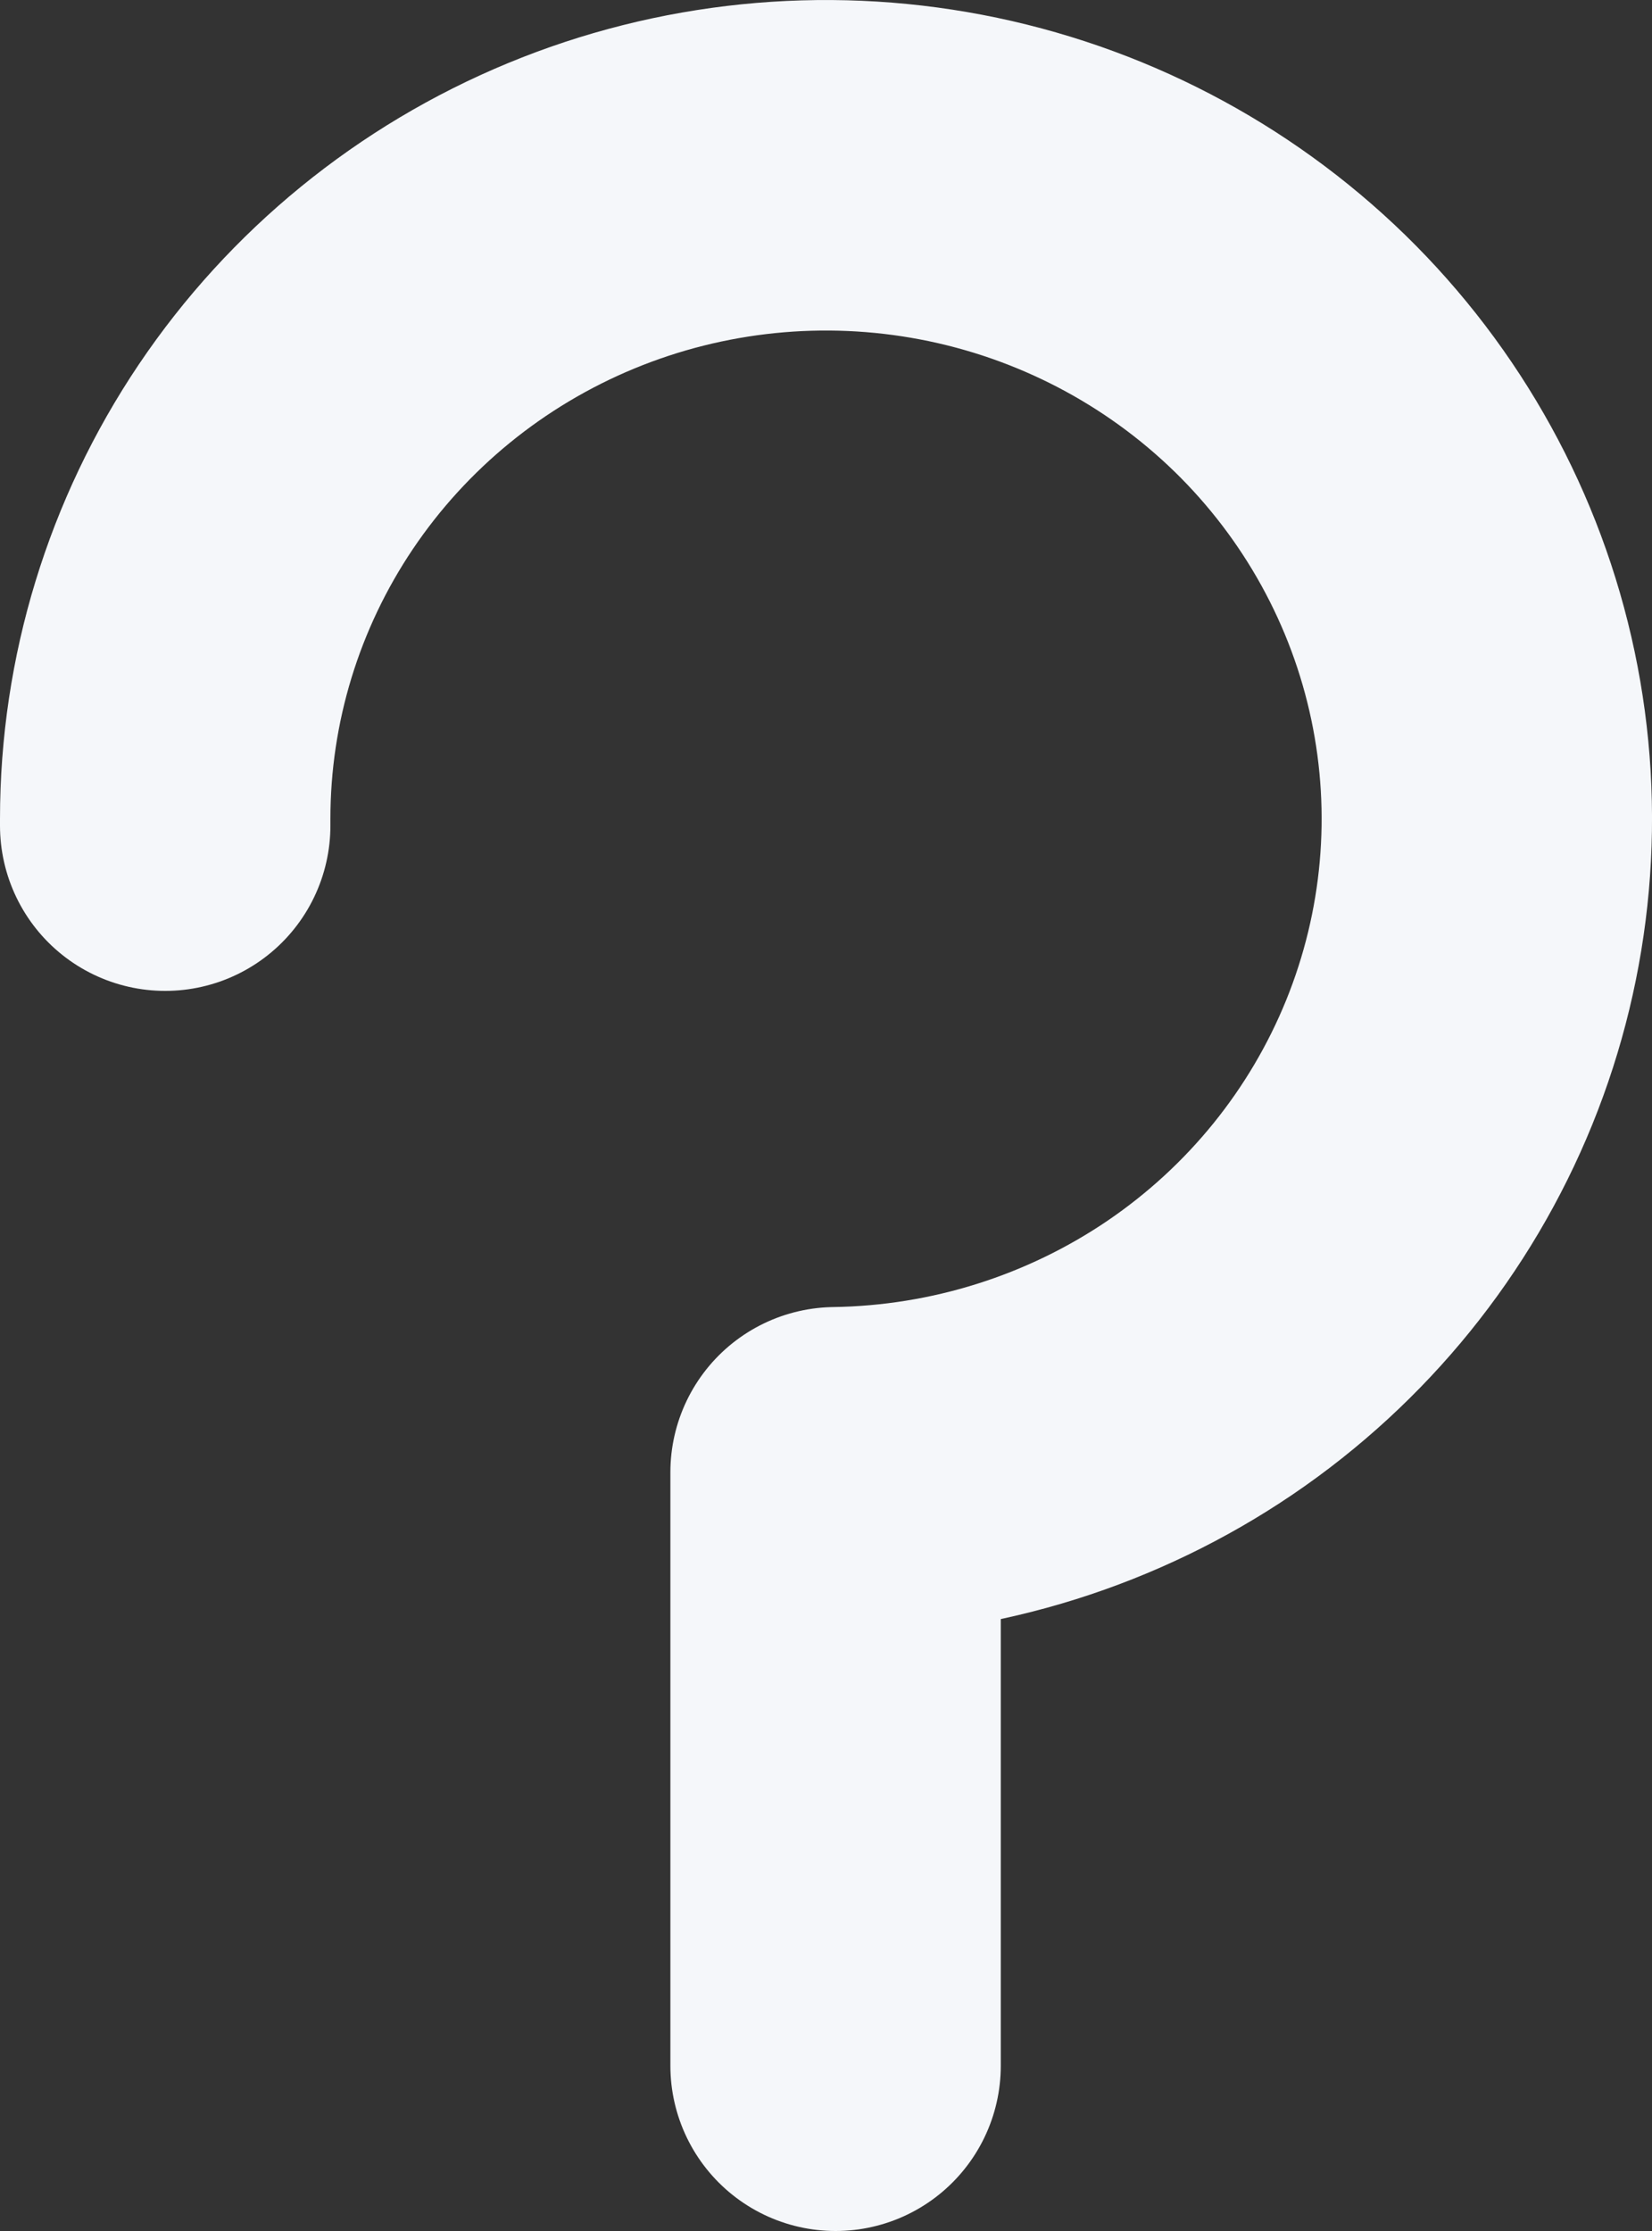 <svg width="20" height="27" viewBox="0 0 20 27" fill="none" xmlns="http://www.w3.org/2000/svg">
<rect x="0" y="0" width="20" height="27" fill="#333333" stroke="none"/>
<path d="M2 9.992C2 9.965 2 9.937 2 9.909C2 8.35 2.466 6.825 3.34 5.527C4.214 4.229 5.457 3.215 6.912 2.613C8.367 2.011 9.969 1.848 11.518 2.144C13.067 2.44 14.492 3.182 15.616 4.276C16.739 5.371 17.51 6.769 17.832 8.296C18.154 9.823 18.012 11.409 17.424 12.857C16.836 14.304 15.829 15.547 14.529 16.43C13.228 17.312 11.693 17.795 10.116 17.818V25" stroke="#F5F7FA" stroke-width="4" stroke-linecap="round" stroke-linejoin="round"/>
</svg>
